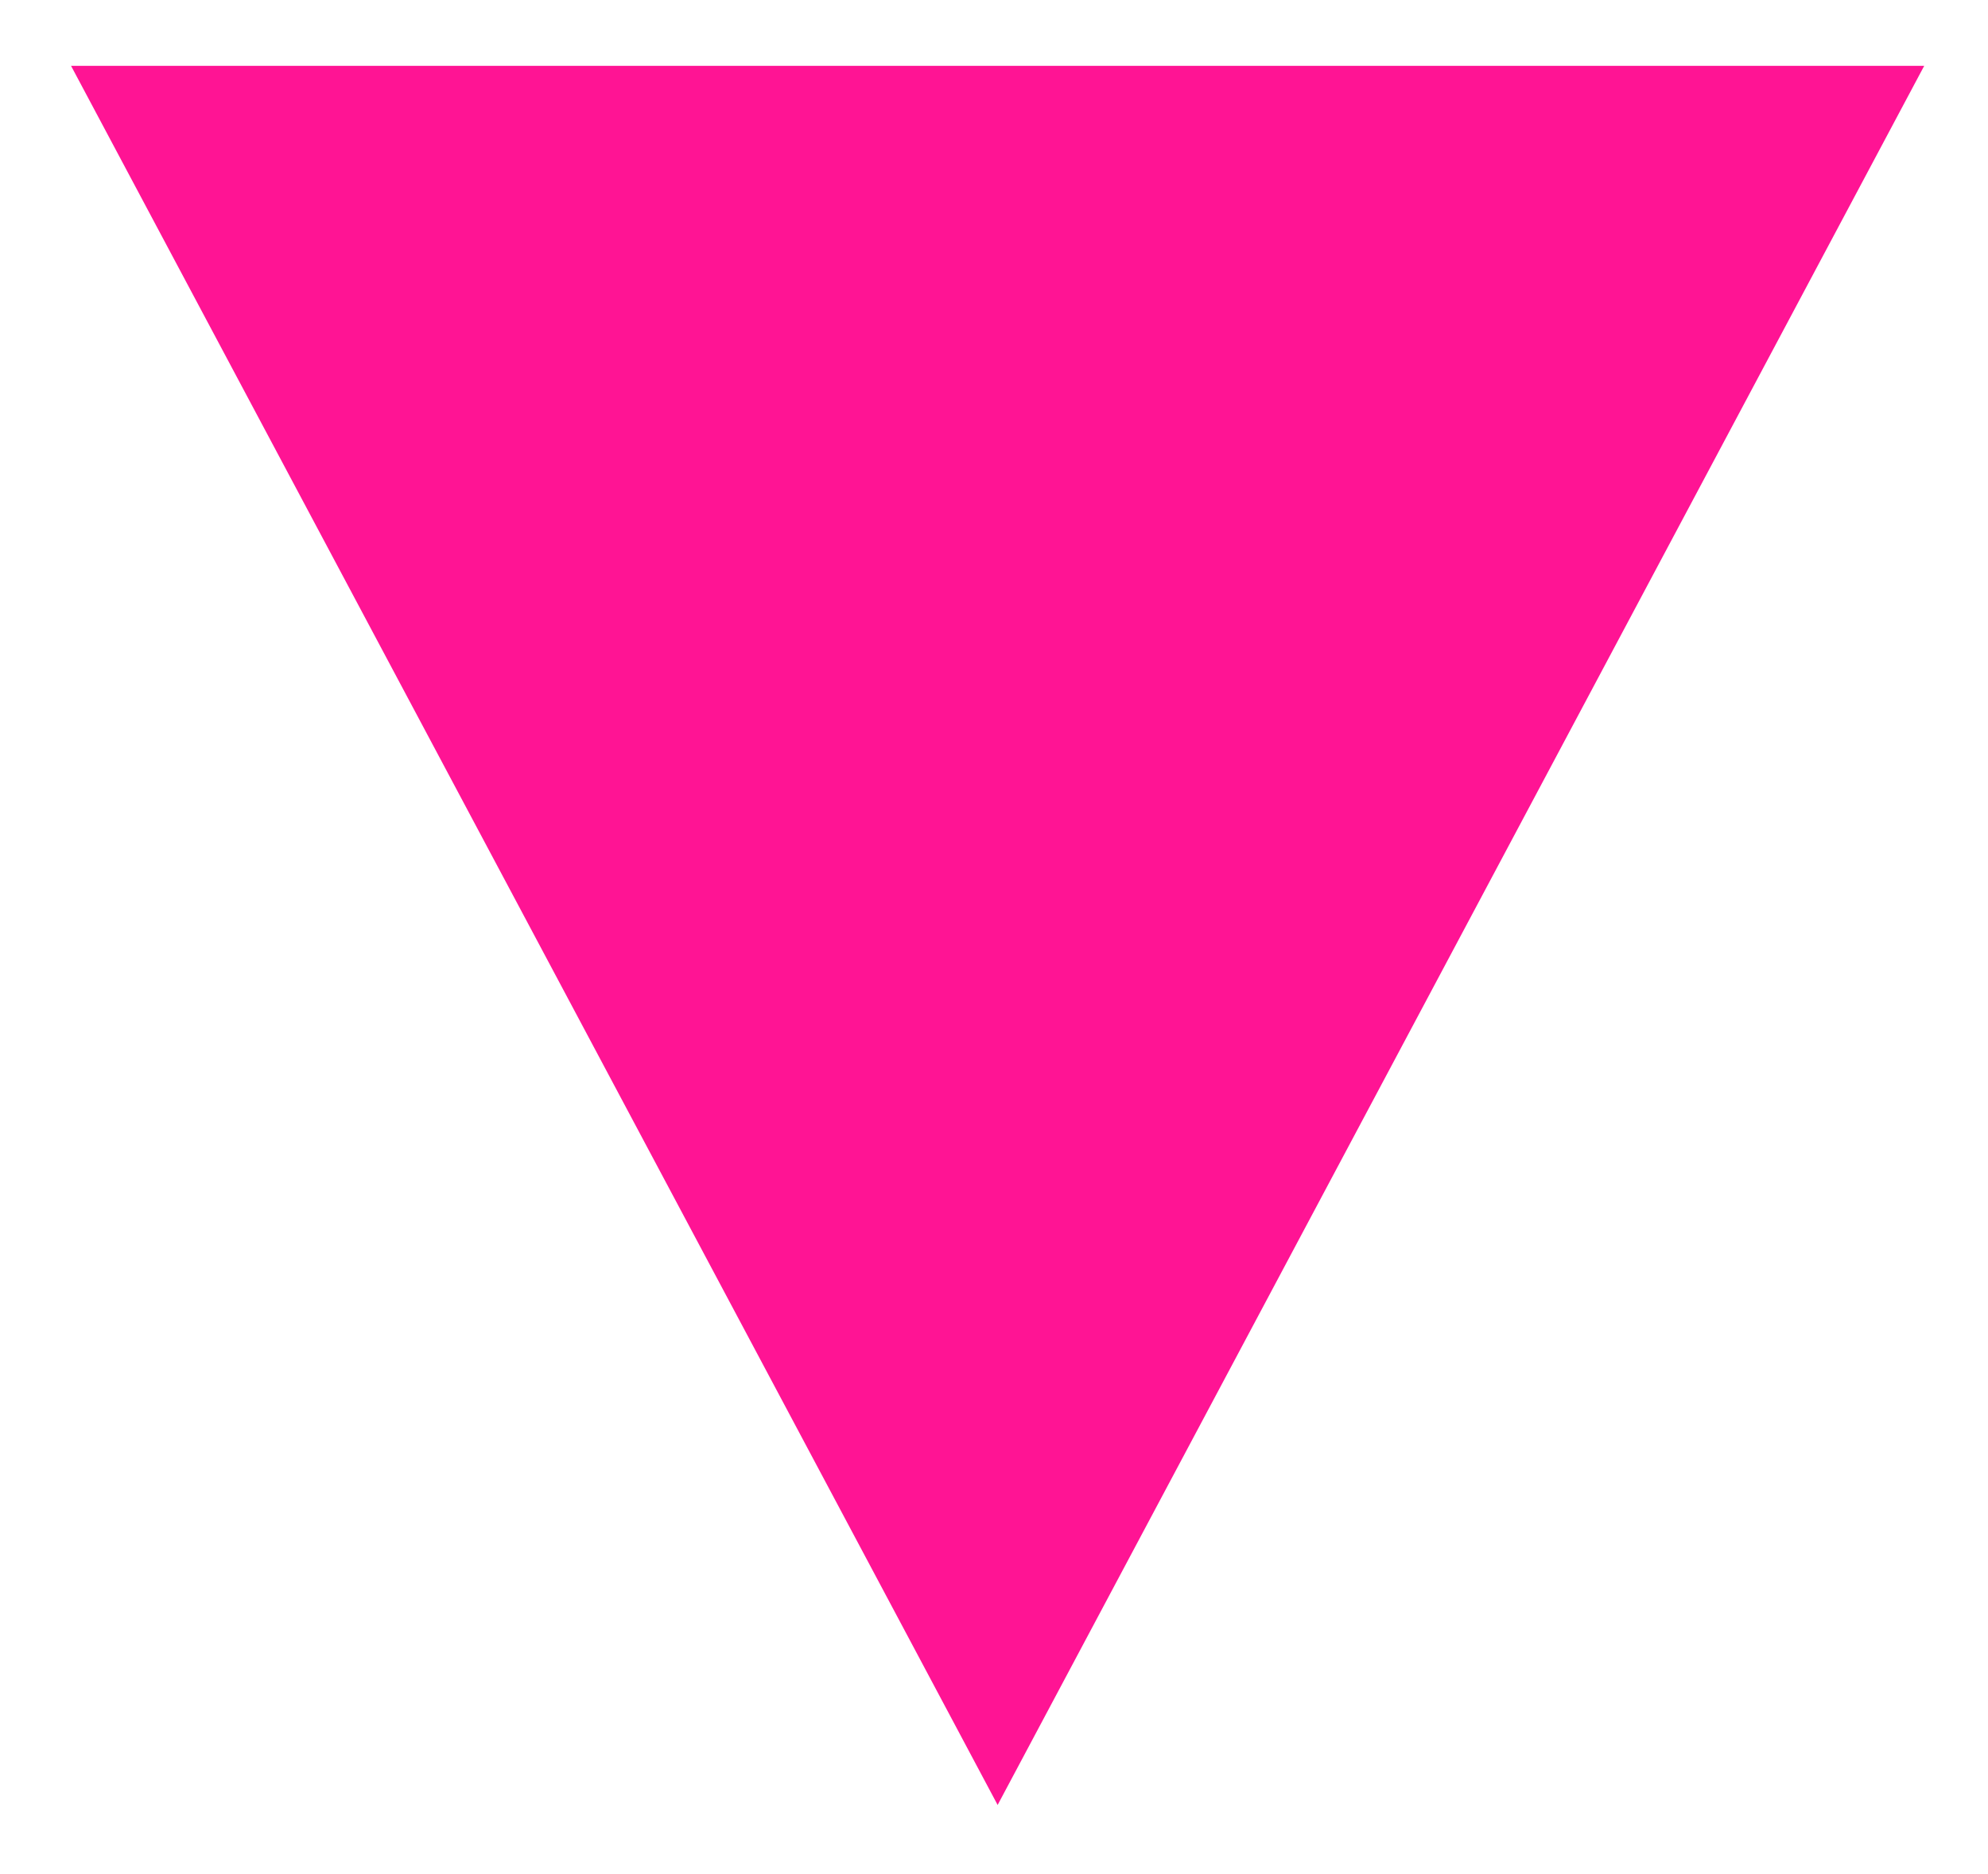 <?xml version="1.0" encoding="UTF-8" standalone="no"?>
<!DOCTYPE svg PUBLIC "-//W3C//DTD SVG 1.1//EN" "http://www.w3.org/Graphics/SVG/1.1/DTD/svg11.dtd">
<svg width="100%" height="100%" viewBox="0 0 192 181" version="1.1" xmlns="http://www.w3.org/2000/svg" xmlns:xlink="http://www.w3.org/1999/xlink" xml:space="preserve" xmlns:serif="http://www.serif.com/" style="fill-rule:evenodd;clip-rule:evenodd;stroke-linejoin:round;stroke-miterlimit:2;">
    <g transform="matrix(-0.942,-3.28191e-19,0,-1.012,5089.45,1224.42)">
        <path d="M5300.53,1037.62L5395.53,1203.62L5205.53,1203.62L5300.53,1037.62Z" style="fill:rgb(255,20,148);"/>
    </g>
</svg>
